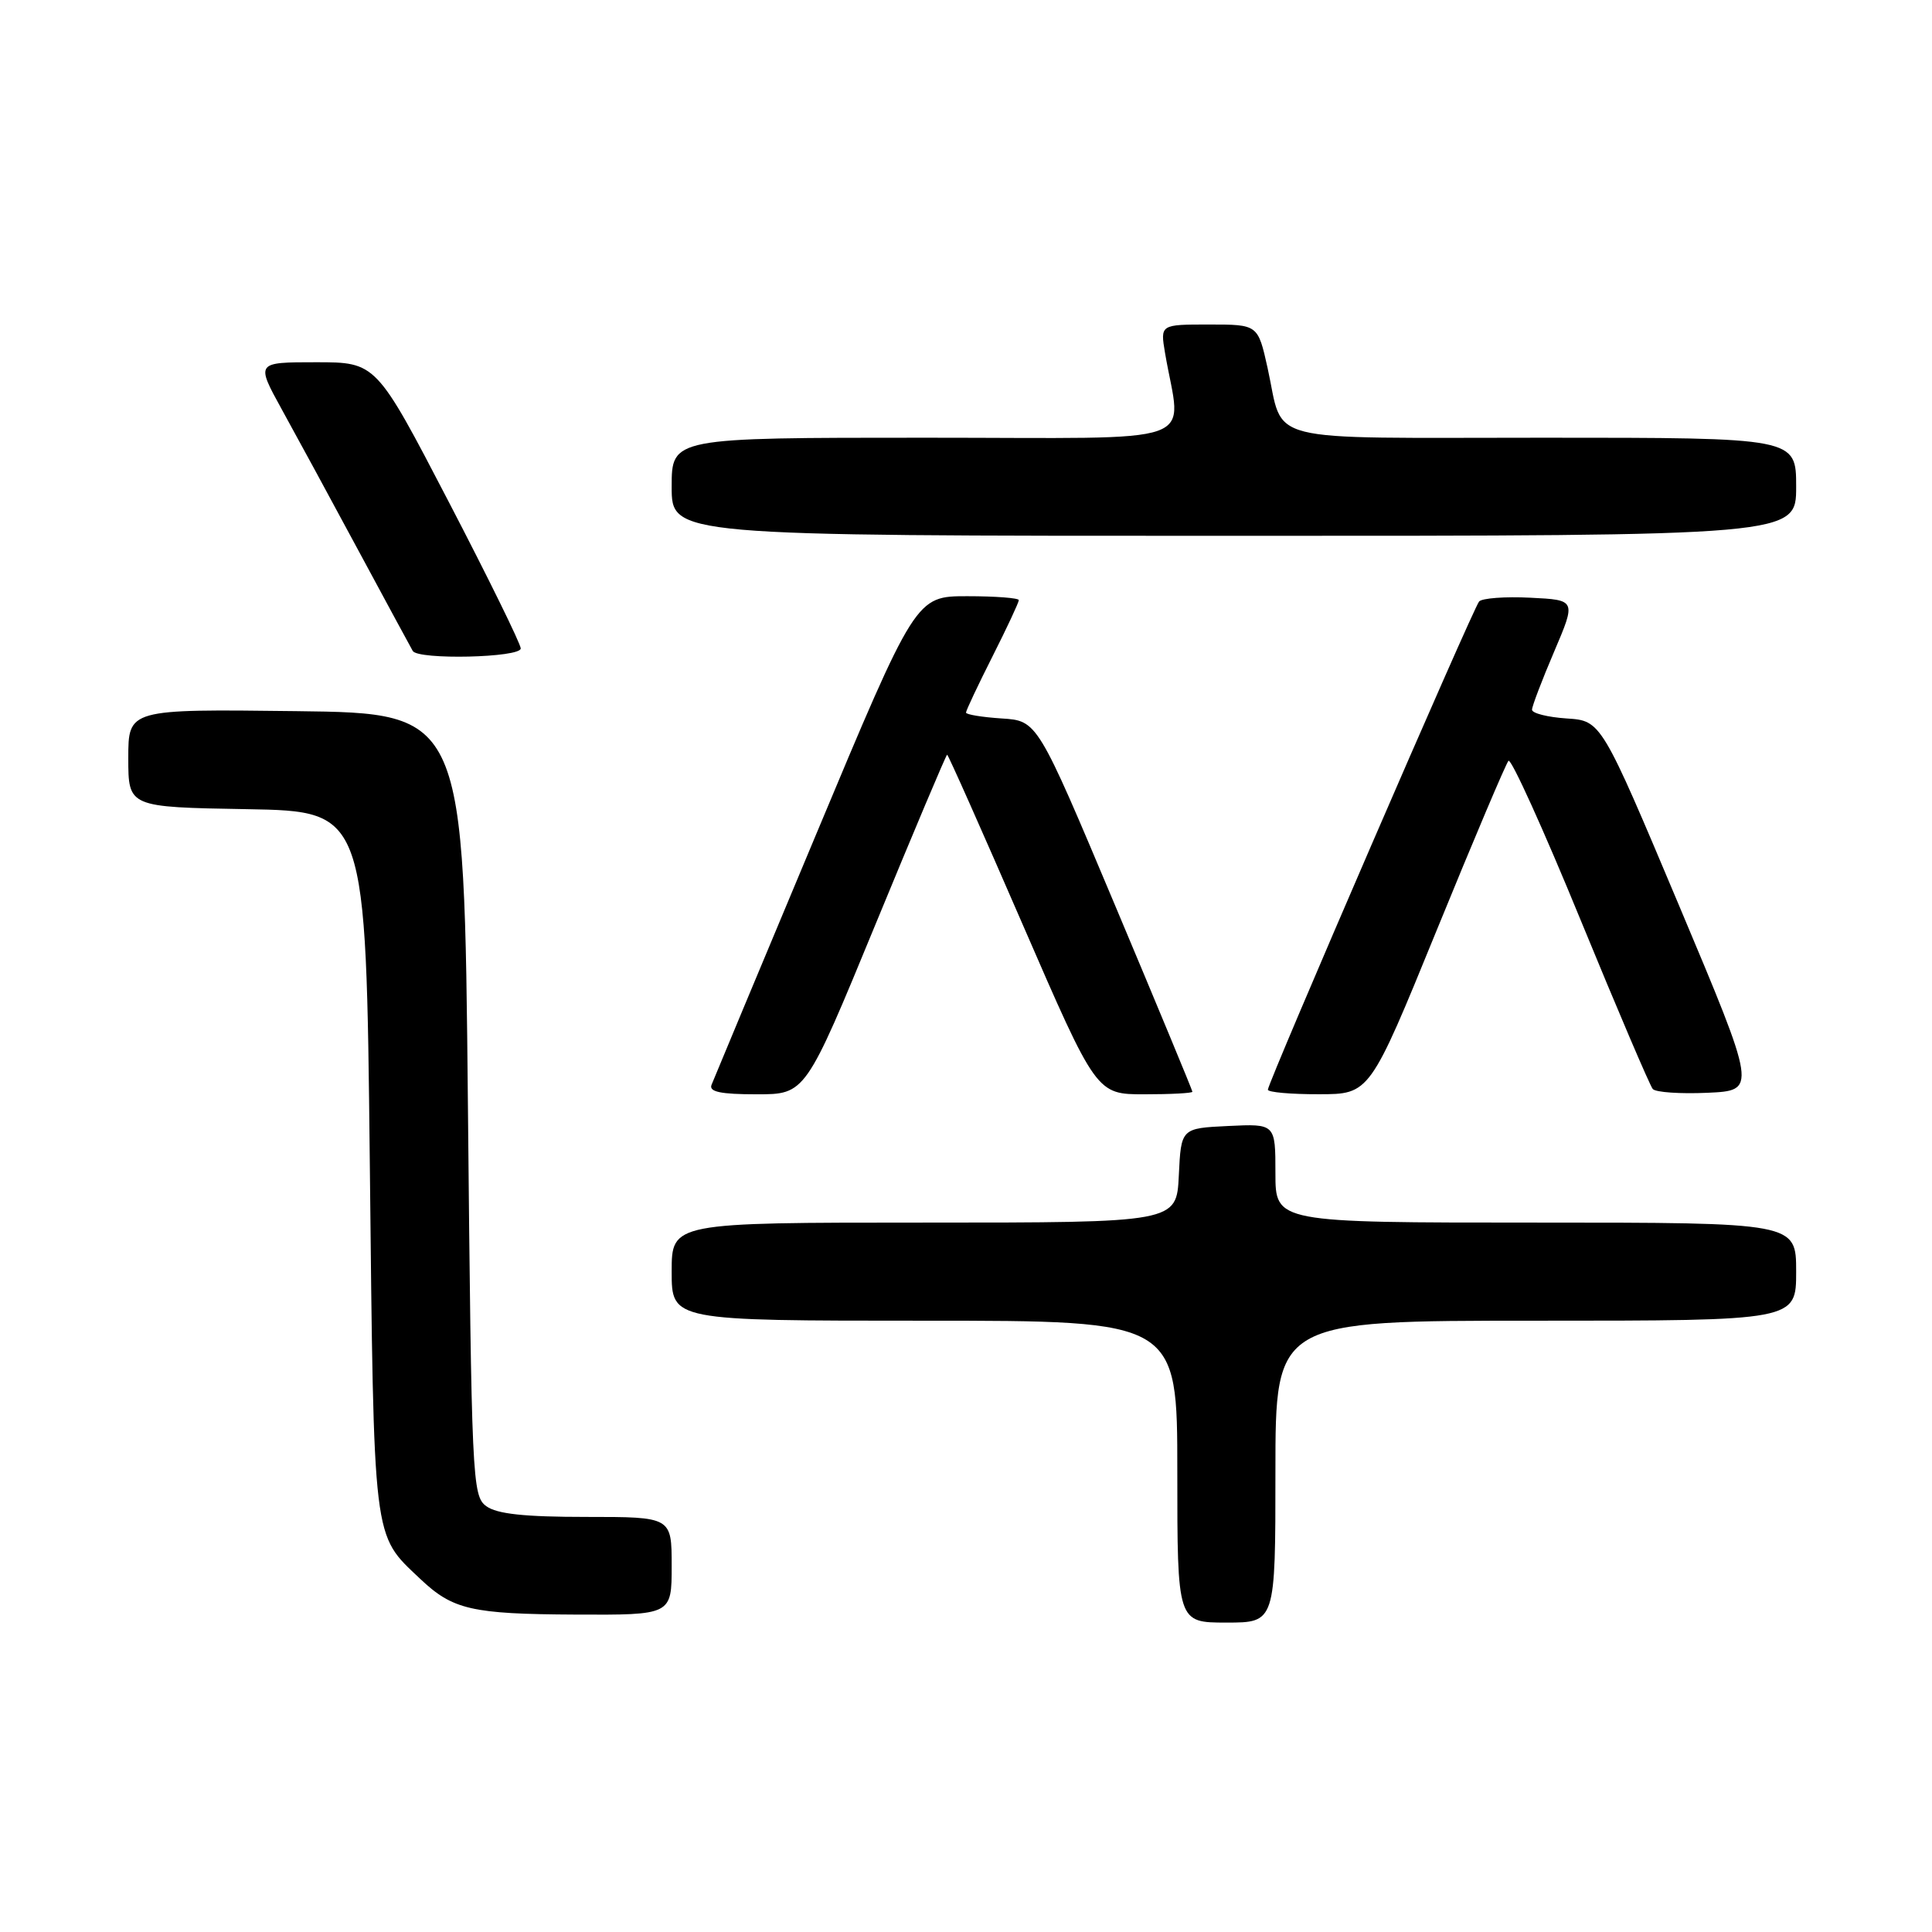<?xml version="1.0" encoding="UTF-8" standalone="no"?>
<!DOCTYPE svg PUBLIC "-//W3C//DTD SVG 1.1//EN" "http://www.w3.org/Graphics/SVG/1.1/DTD/svg11.dtd" >
<svg xmlns="http://www.w3.org/2000/svg" xmlns:xlink="http://www.w3.org/1999/xlink" version="1.1" viewBox="0 0 256 256">
 <g >
 <path fill="currentColor"
d=" M 169.00 195.00 C 169.00 175.00 169.00 175.00 203.50 175.00 C 238.00 175.00 238.00 175.00 238.00 168.50 C 238.00 162.00 238.00 162.00 203.50 162.00 C 169.00 162.00 169.00 162.00 169.00 155.45 C 169.00 148.90 169.00 148.90 162.75 149.20 C 156.50 149.50 156.50 149.50 156.20 155.75 C 155.90 162.00 155.90 162.00 122.45 162.00 C 89.00 162.00 89.00 162.00 89.00 168.50 C 89.00 175.00 89.00 175.00 122.50 175.00 C 156.00 175.00 156.00 175.00 156.00 195.00 C 156.00 215.00 156.00 215.00 162.50 215.00 C 169.00 215.00 169.00 215.00 169.00 195.00 Z  M 89.00 207.50 C 89.00 201.00 89.00 201.00 77.69 201.00 C 69.50 201.00 65.85 200.61 64.44 199.58 C 62.57 198.22 62.48 196.18 62.00 146.33 C 61.50 94.50 61.50 94.50 39.25 94.23 C 17.00 93.96 17.00 93.96 17.00 100.46 C 17.00 106.95 17.00 106.95 32.75 107.22 C 48.50 107.50 48.50 107.50 49.00 154.00 C 49.55 204.89 49.34 203.20 55.66 209.19 C 59.99 213.30 62.46 213.87 76.25 213.94 C 89.00 214.00 89.00 214.00 89.00 207.50 Z  M 116.00 122.50 C 121.10 110.12 125.37 100.00 125.50 100.00 C 125.64 100.00 130.14 110.12 135.51 122.50 C 145.28 145.00 145.28 145.00 151.64 145.00 C 155.14 145.00 158.00 144.85 158.00 144.66 C 158.00 144.48 153.38 133.34 147.73 119.91 C 137.46 95.50 137.46 95.50 132.73 95.20 C 130.13 95.03 128.00 94.68 128.00 94.42 C 128.00 94.16 129.57 90.82 131.50 87.00 C 133.43 83.18 135.00 79.81 135.00 79.52 C 135.00 79.24 131.93 79.00 128.17 79.00 C 121.34 79.00 121.34 79.00 108.06 110.75 C 100.75 128.21 94.55 143.06 94.28 143.75 C 93.92 144.67 95.48 145.00 100.26 145.00 C 106.73 145.00 106.73 145.00 116.00 122.50 Z  M 190.38 123.24 C 195.26 111.28 199.54 101.19 199.88 100.81 C 200.22 100.43 204.51 109.88 209.40 121.81 C 214.30 133.74 218.62 143.86 219.00 144.30 C 219.39 144.74 222.65 144.96 226.25 144.80 C 232.80 144.50 232.80 144.50 222.49 120.00 C 212.17 95.50 212.17 95.50 207.59 95.20 C 205.06 95.03 203.00 94.51 203.00 94.04 C 203.00 93.58 204.32 90.12 205.93 86.35 C 208.85 79.50 208.85 79.50 202.78 79.20 C 199.44 79.03 196.38 79.26 195.99 79.70 C 195.19 80.60 168.00 143.45 168.00 144.39 C 168.00 144.73 171.04 145.00 174.75 144.99 C 181.50 144.99 181.50 144.99 190.38 123.24 Z  M 69.00 85.92 C 69.00 85.33 64.69 76.55 59.42 66.42 C 49.84 48.00 49.84 48.00 41.87 48.00 C 33.90 48.00 33.90 48.00 37.34 54.25 C 39.24 57.69 43.82 66.12 47.52 73.00 C 51.23 79.88 54.45 85.84 54.69 86.25 C 55.38 87.46 69.00 87.15 69.00 85.92 Z  M 238.00 64.50 C 238.00 58.00 238.00 58.00 204.54 58.00 C 166.56 58.00 170.21 58.92 167.96 48.75 C 166.68 43.00 166.68 43.00 160.21 43.00 C 153.74 43.00 153.74 43.00 154.37 46.75 C 156.50 59.32 160.22 58.00 122.63 58.00 C 89.00 58.00 89.00 58.00 89.00 64.50 C 89.00 71.00 89.00 71.00 163.50 71.00 C 238.00 71.00 238.00 71.00 238.00 64.50 Z "/>
</g>
</svg>